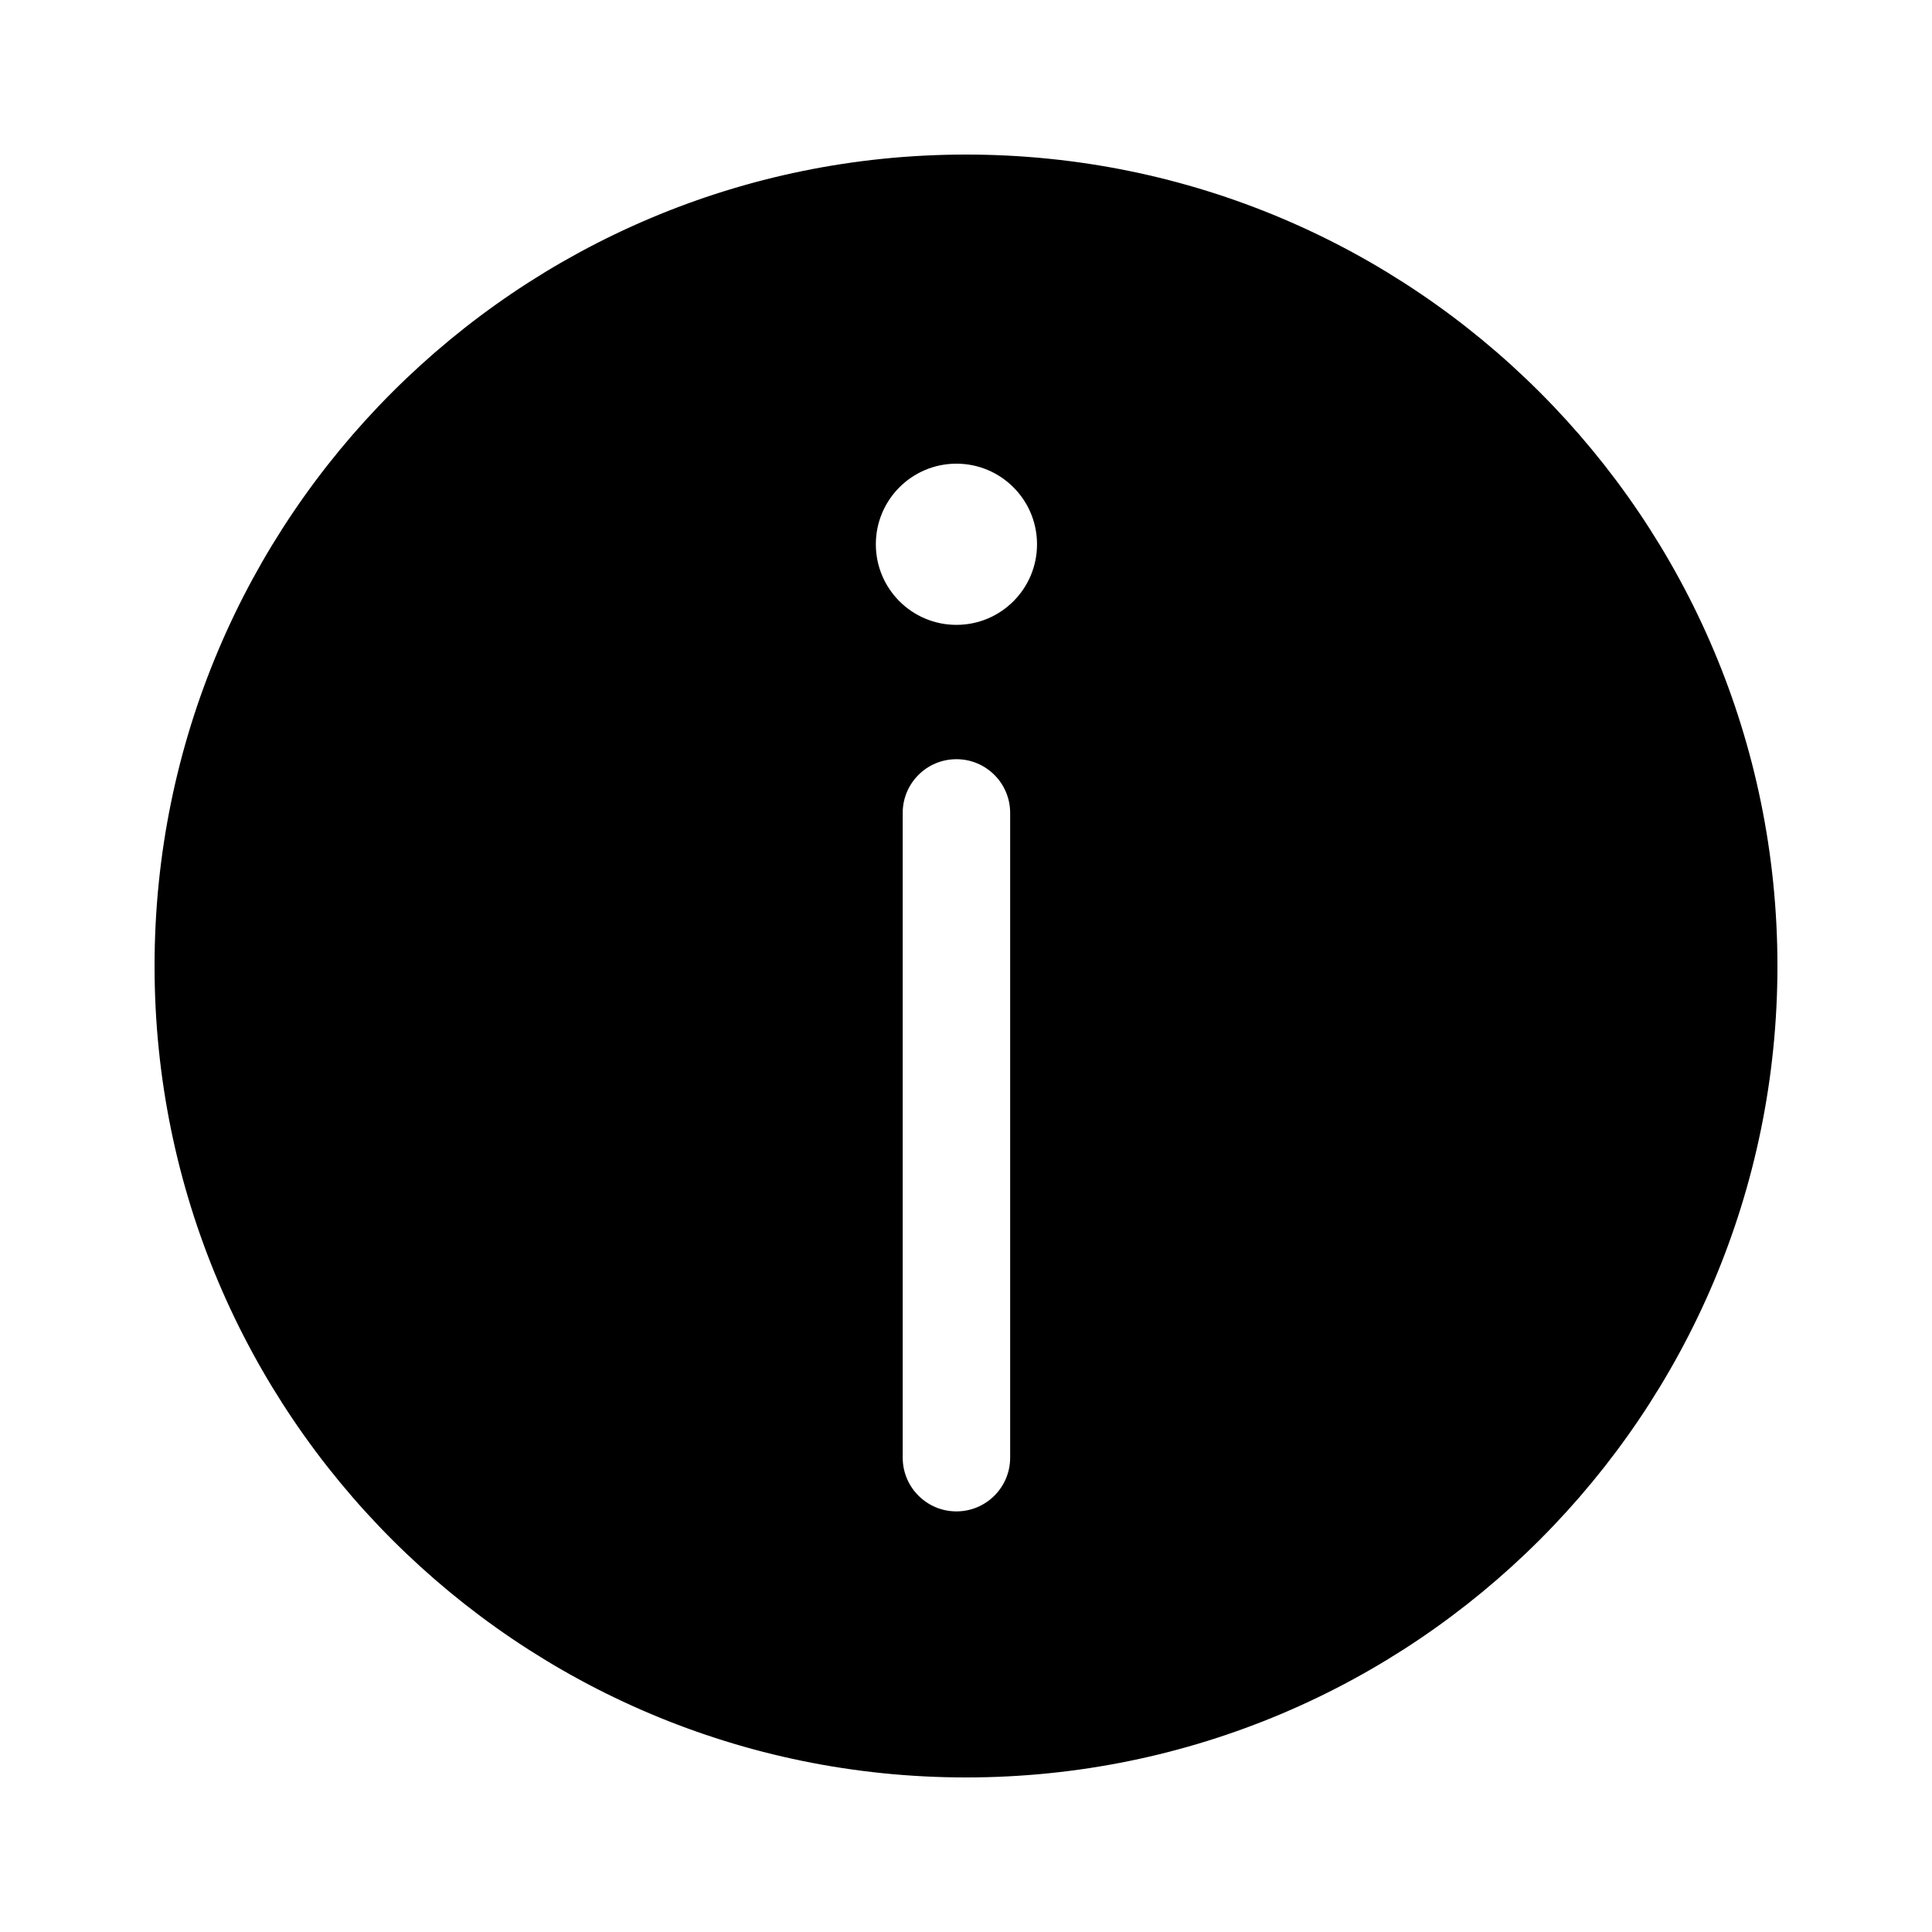 <svg width="75" height="75" viewBox="0 0 75 75" fill="none" xmlns="http://www.w3.org/2000/svg">
<path d="M68.5 37.5C68.5 54.621 54.621 68.5 37.5 68.5C20.379 68.5 6.5 54.621 6.5 37.5C6.5 20.379 20.379 6.5 37.5 6.5C54.621 6.5 68.5 20.379 68.5 37.5ZM37.129 17.5C35.125 17.5 33.5 19.125 33.5 21.129C33.5 23.133 35.125 24.757 37.129 24.757C39.133 24.757 40.757 23.133 40.757 21.129C40.757 19.125 39.133 17.5 37.129 17.5ZM37.129 59.172C38.556 59.172 39.714 58.014 39.714 56.586V31.557C39.714 30.129 38.556 28.972 37.129 28.972C35.7 28.972 34.543 30.129 34.543 31.557V56.586C34.543 58.014 35.7 59.172 37.129 59.172Z" fill="black" stroke="black"/>
</svg>
